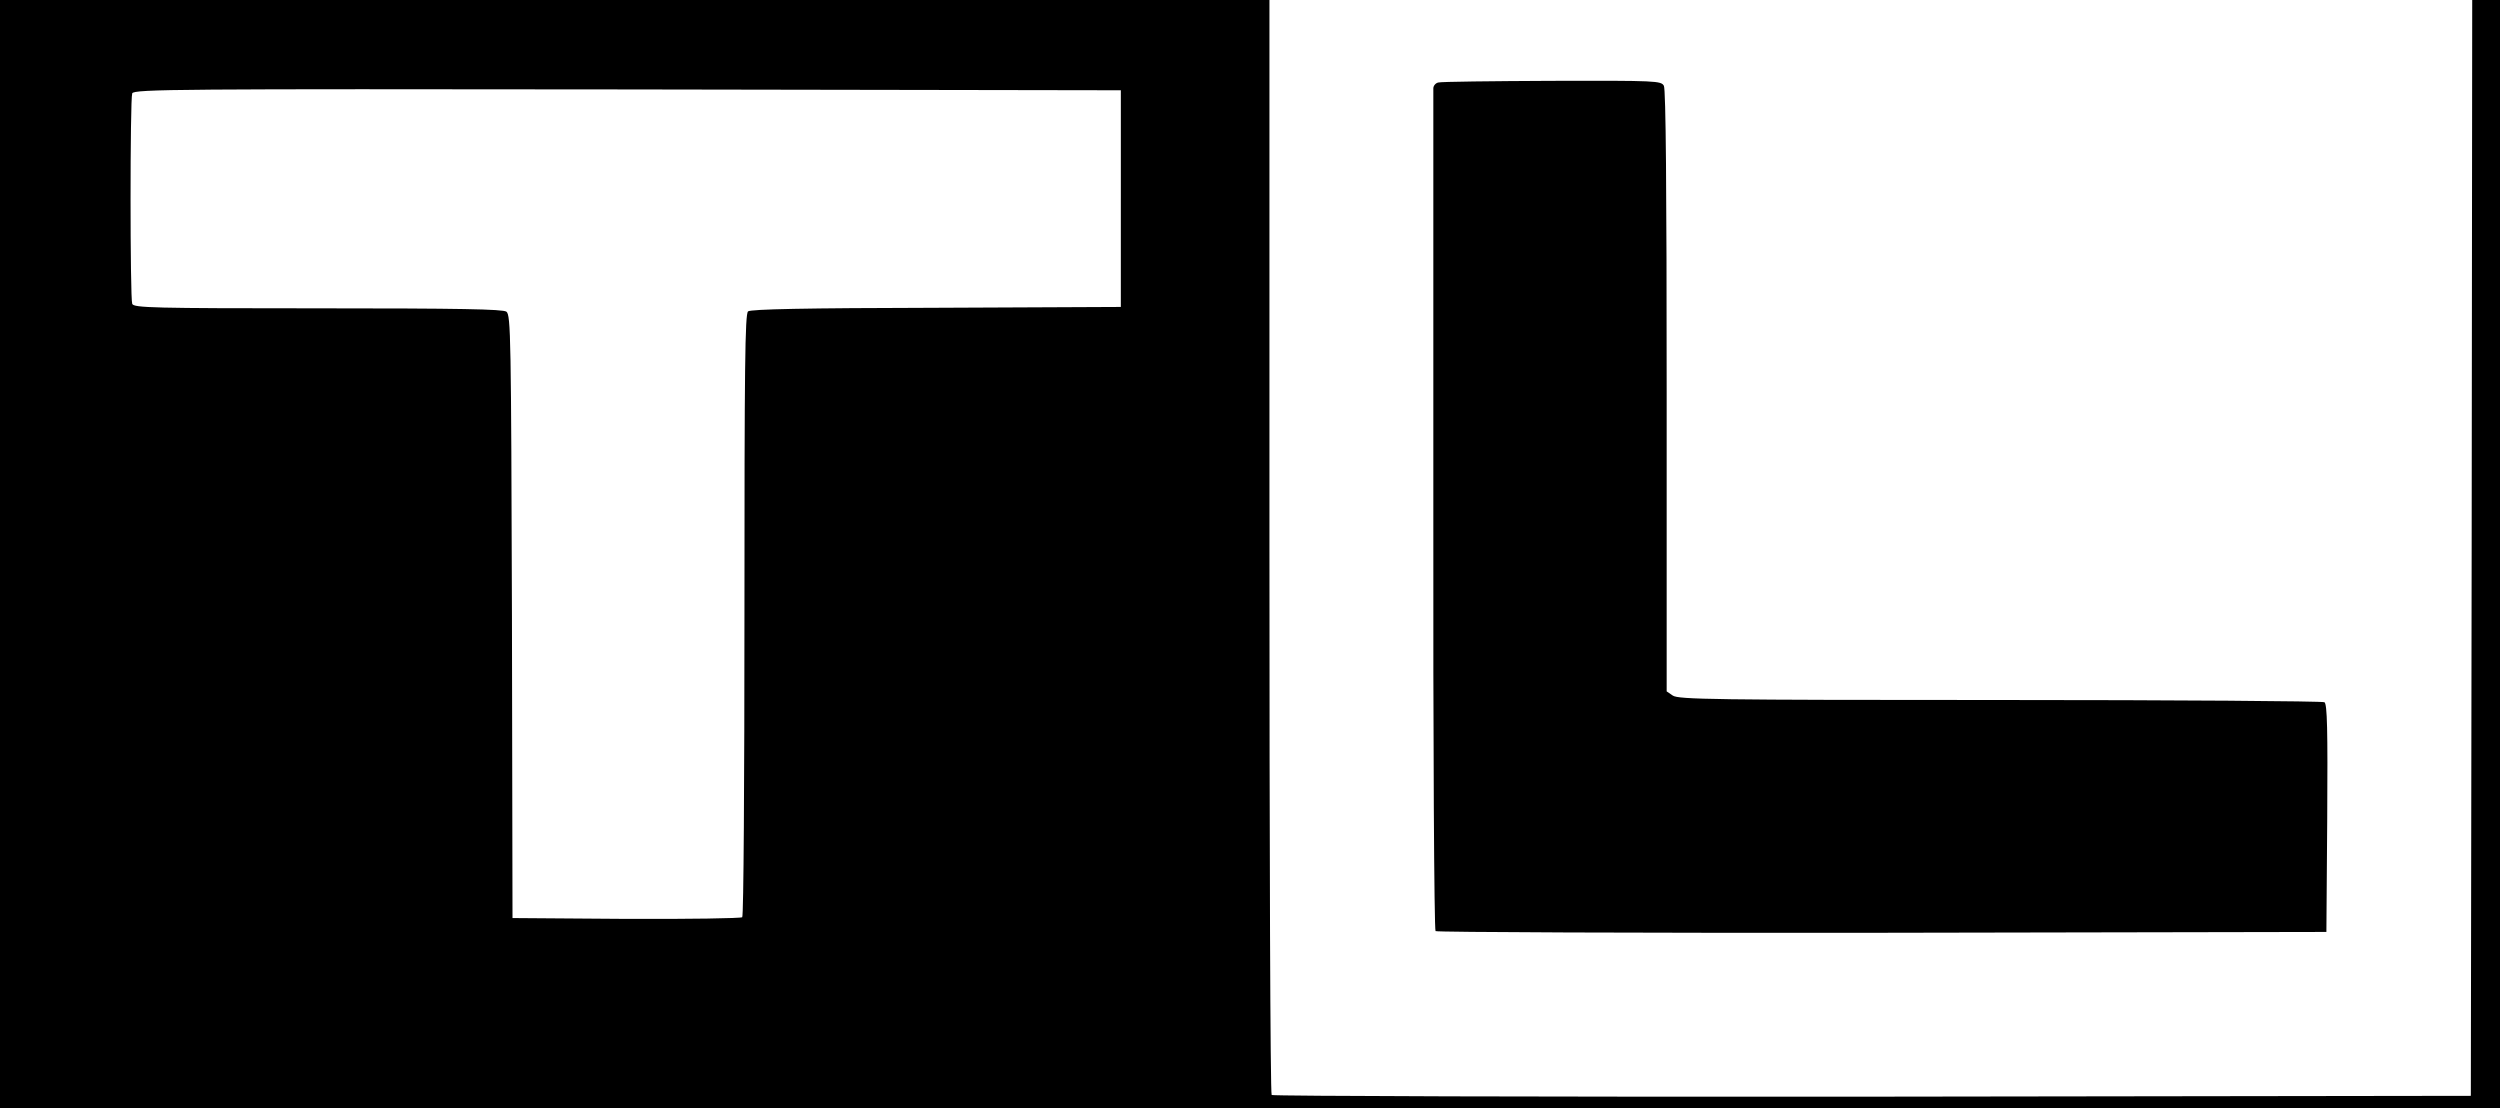 <?xml version="1.0" standalone="no"?>
<!DOCTYPE svg PUBLIC "-//W3C//DTD SVG 20010904//EN"
 "http://www.w3.org/TR/2001/REC-SVG-20010904/DTD/svg10.dtd">
<svg version="1.0" xmlns="http://www.w3.org/2000/svg"
 width="900pt" height="399pt" viewBox="0 0 900 399"
 preserveAspectRatio="xMidYMid meet">
<g transform="translate(0,399) scale(0.1,-0.1)"
fill="#000000" stroke="none">
<path d="M0 1995 l0 -1995 4500 0 4500 0 0 1995 0 1995 -50 0 -50 0 -2 -1972
-3 -1973 -2154 -3 c-1185 -1 -2159 2 -2163 6 -5 5 -8 893 -8 1975 l0 1967
-2285 0 -2285 0 0 -1995z m4035 1280 l0 -390 -664 -3 c-473 -1 -668 -5 -678
-13 -11 -10 -13 -196 -13 -1092 0 -594 -3 -1084 -8 -1089 -4 -4 -192 -7 -418
-6 l-409 3 -2 1085 c-3 1006 -4 1086 -20 1098 -13 9 -165 12 -679 12 -594 0
-662 2 -668 16 -8 20 -8 738 0 758 6 15 169 16 1783 14 l1776 -3 0 -390z"/>
<path d="M5178 3693 c-10 -2 -18 -12 -18 -21 0 -9 0 -694 0 -1521 -1 -827 3
-1508 8 -1513 4 -4 728 -7 1608 -6 l1599 3 3 409 c2 321 0 411 -10 418 -7 4
-533 8 -1168 8 -1030 0 -1158 2 -1178 16 l-22 15 0 1080 c0 726 -3 1087 -10
1100 -10 18 -25 19 -403 18 -216 -1 -400 -3 -409 -6z"/>
</g>
</svg>
